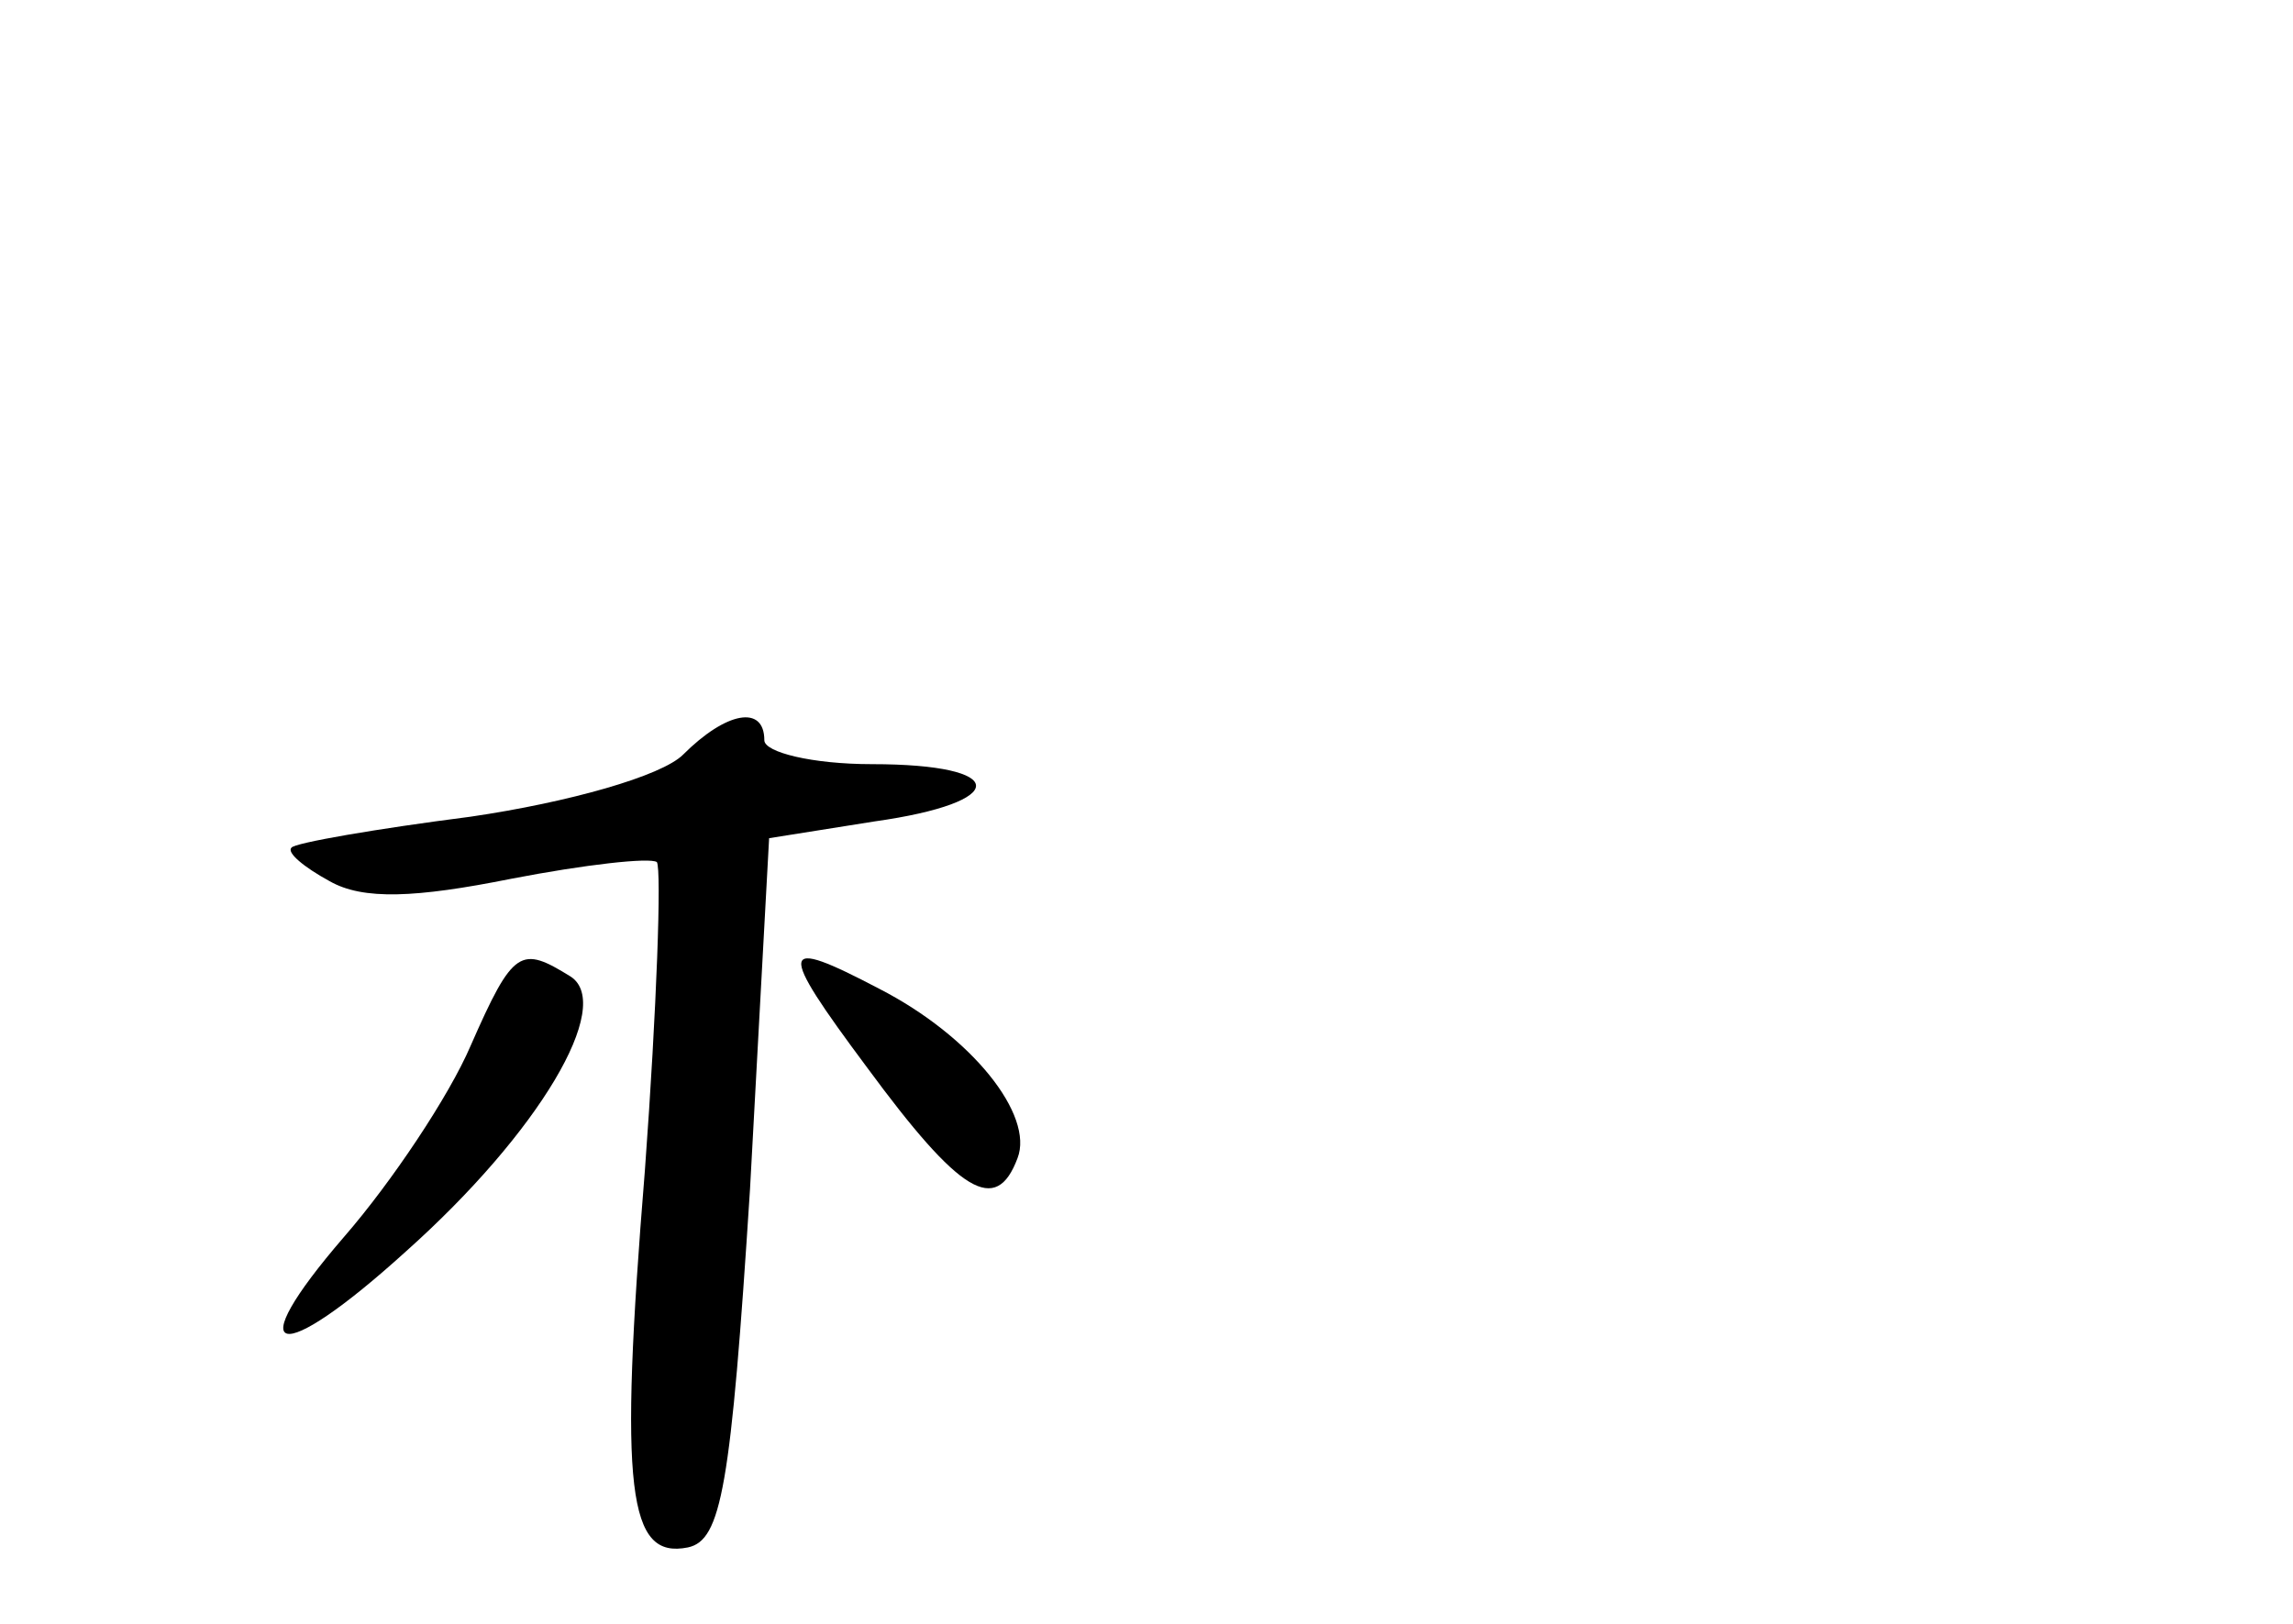 <?xml version="1.0" standalone="no"?>
<!DOCTYPE svg PUBLIC "-//W3C//DTD SVG 20010904//EN"
 "http://www.w3.org/TR/2001/REC-SVG-20010904/DTD/svg10.dtd">
<svg version="1.0" xmlns="http://www.w3.org/2000/svg"
 width="96pt" height="68pt" viewBox="0 0 96 68"
 preserveAspectRatio="xMidYMid meet">
<g transform="translate(0,68) scale(0.1,-0.1)"
fill="#000000" stroke="none">
<path d="M286 364 c-9 -9 -48 -20 -89 -26 -39 -5 -74 -11 -75 -13 -2 -2 5 -8
16 -14 14 -8 36 -7 76 1 31 6 58 9 61 7 2 -3 0 -61 -5 -129 -11 -135 -7 -163
18 -158 14 3 18 25 26 150 l8 147 44 7 c57 8 57 24 -1 24 -25 0 -45 5 -45 10
0 15 -16 12 -34 -6z"/>
<path d="M197 242 c-9 -21 -33 -57 -53 -80 -44 -51 -28 -55 26 -6 56 50 87
103 69 115 -21 13 -24 12 -42 -29z"/>
<path d="M363 233 c39 -53 54 -62 63 -38 7 18 -19 51 -58 71 -42 22 -43 18 -5
-33z"/>
</g>
</svg>
